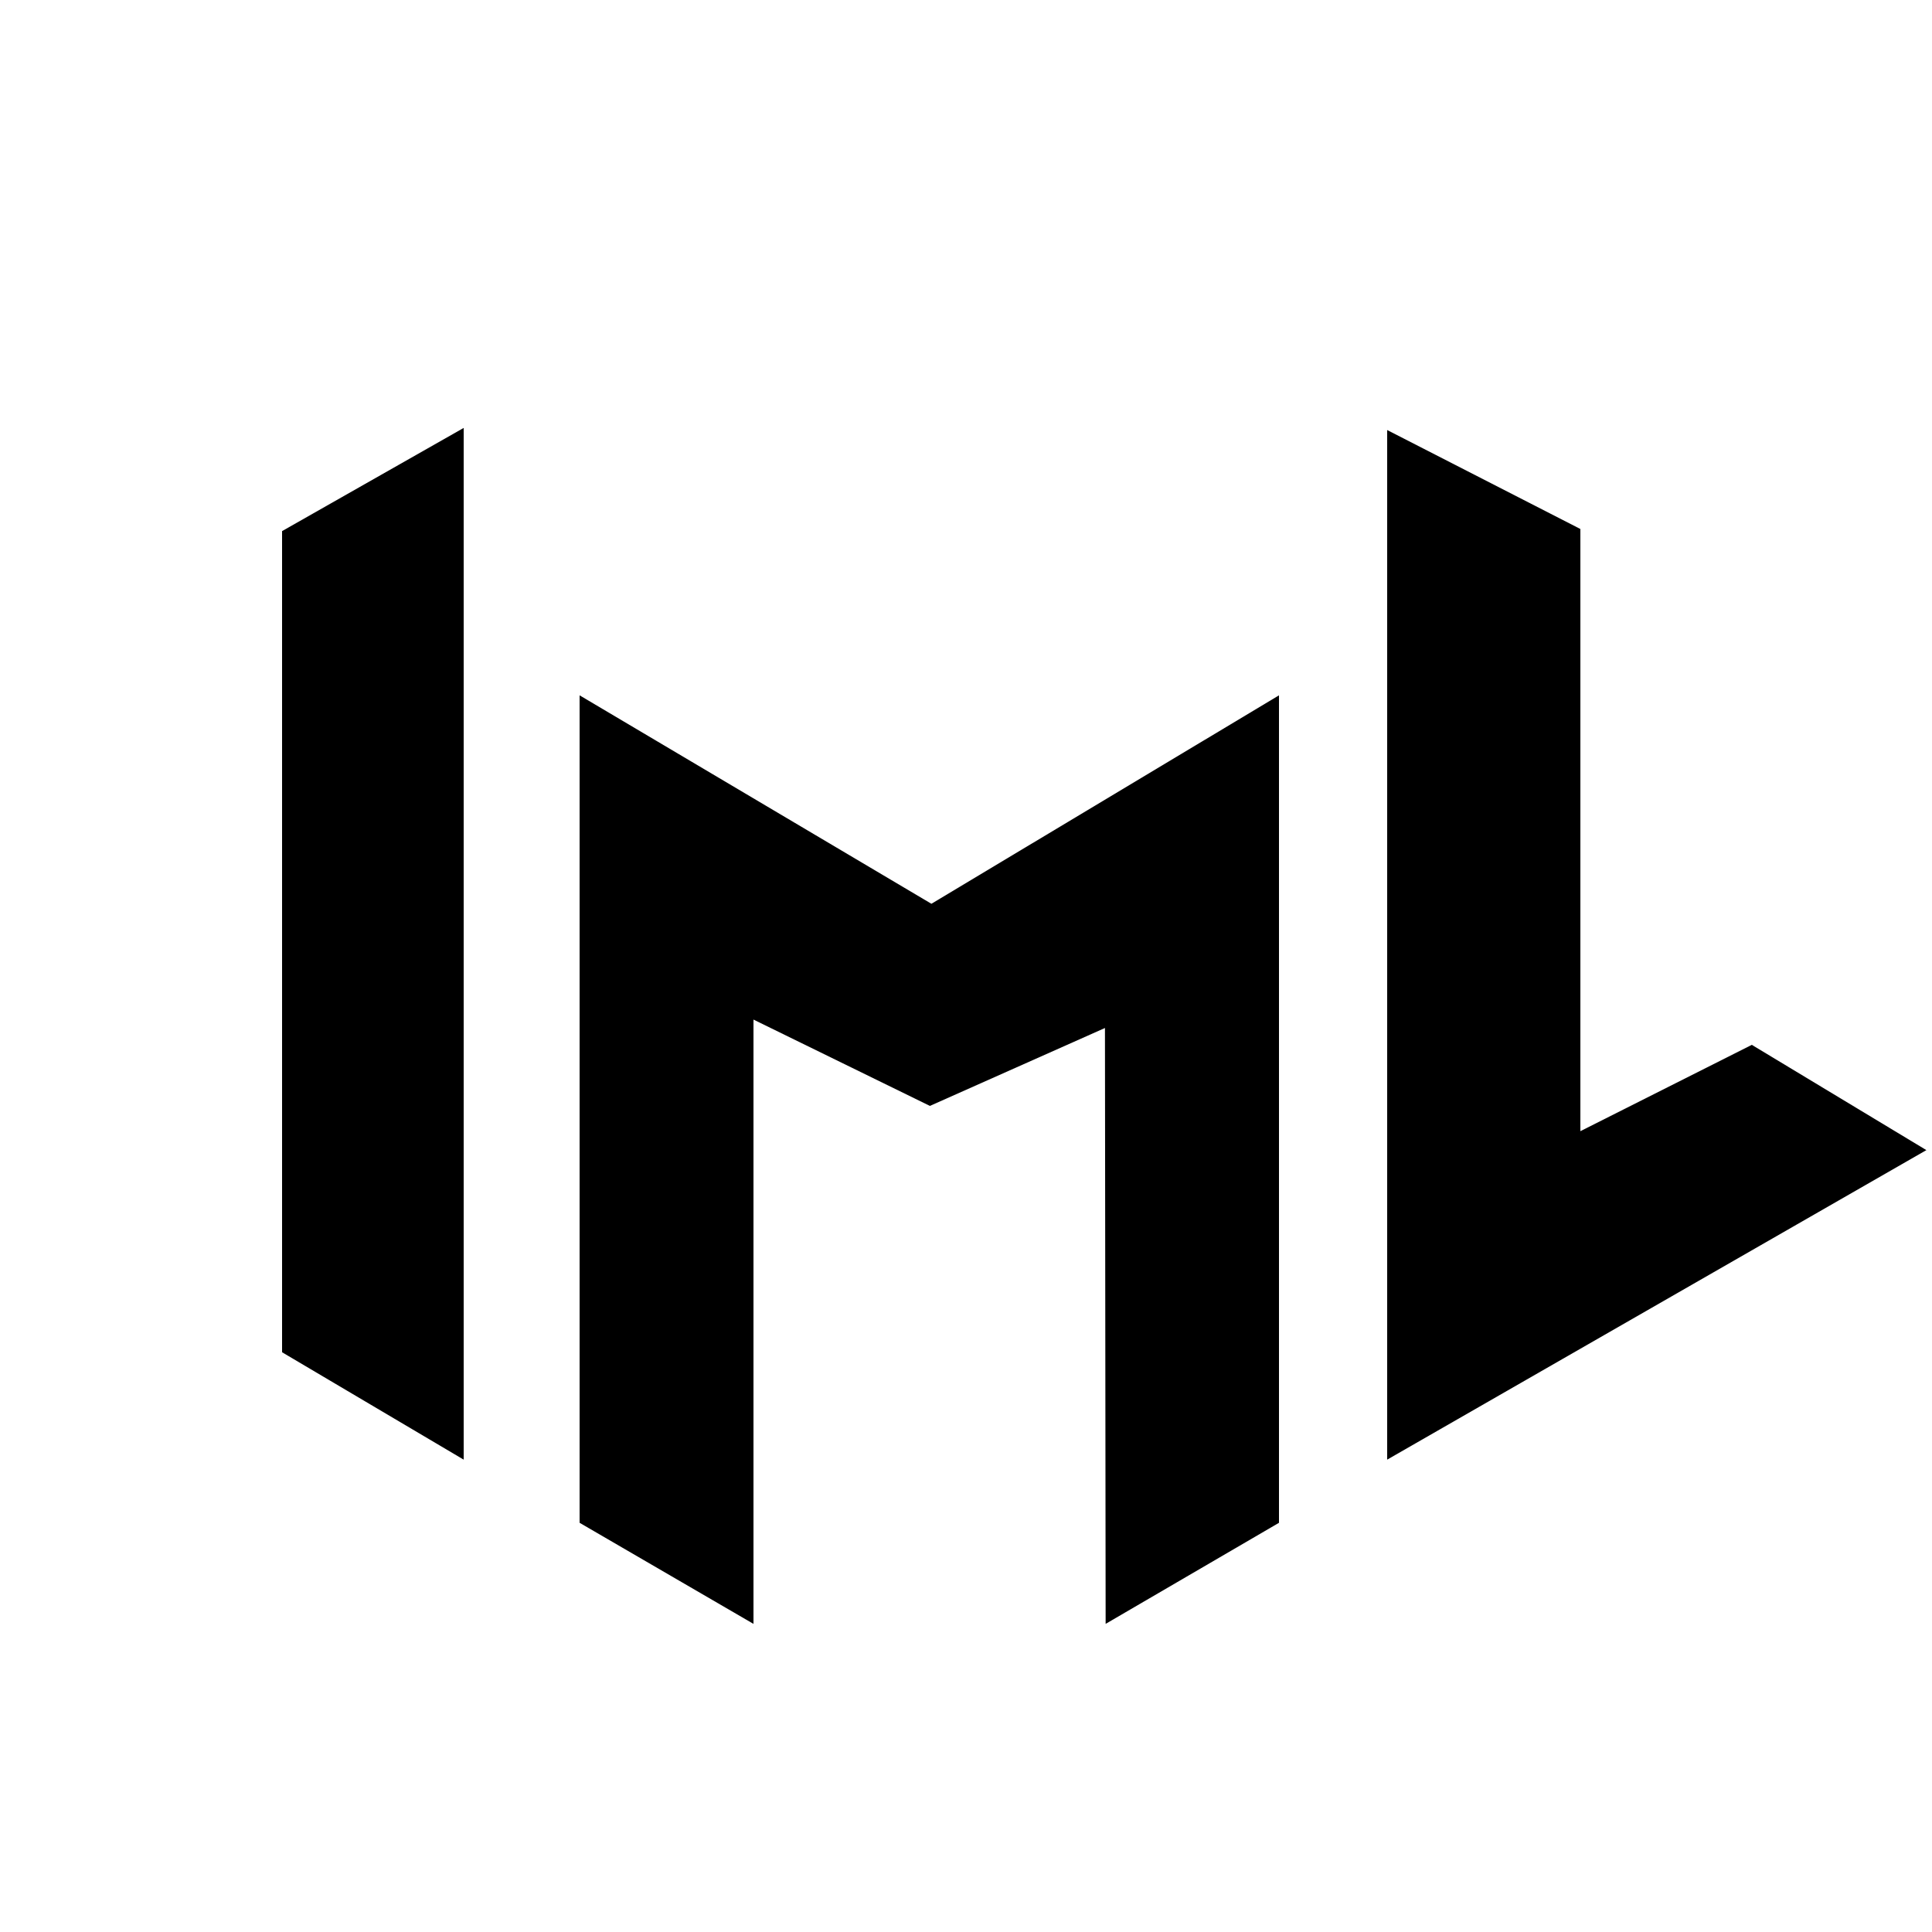 <?xml version="1.0" encoding="utf-8"?>
<!-- Generator: Adobe Illustrator 16.0.0, SVG Export Plug-In . SVG Version: 6.00 Build 0)  -->
<!DOCTYPE svg PUBLIC "-//W3C//DTD SVG 1.1//EN" "http://www.w3.org/Graphics/SVG/1.1/DTD/svg11.dtd">
<svg version="1.1" id="Layer_1" xmlns="http://www.w3.org/2000/svg" xmlns:xlink="http://www.w3.org/1999/xlink" x="0px" y="0px"
	 width="500px" height="500px" viewBox="0 0 500 500" enable-background="new 0 0 500 500" xml:space="preserve">
<g id="IML">
	<polygon points="73,349.961 120,377.753 120,110.749 73,137.449 	"/>
	<polygon points="150,179.952 150,394.1 195,420.256 195,263.868 240.658,286.208 285.961,266.046 286.138,420.256 331,394.1
		331,179.952 241.048,233.897 	"/>
	<polygon points="453.369,270.406 409,292.746 409,136.904 359,111.294 359,377.753 498.545,297.65 	"/>
</g>
</svg>
